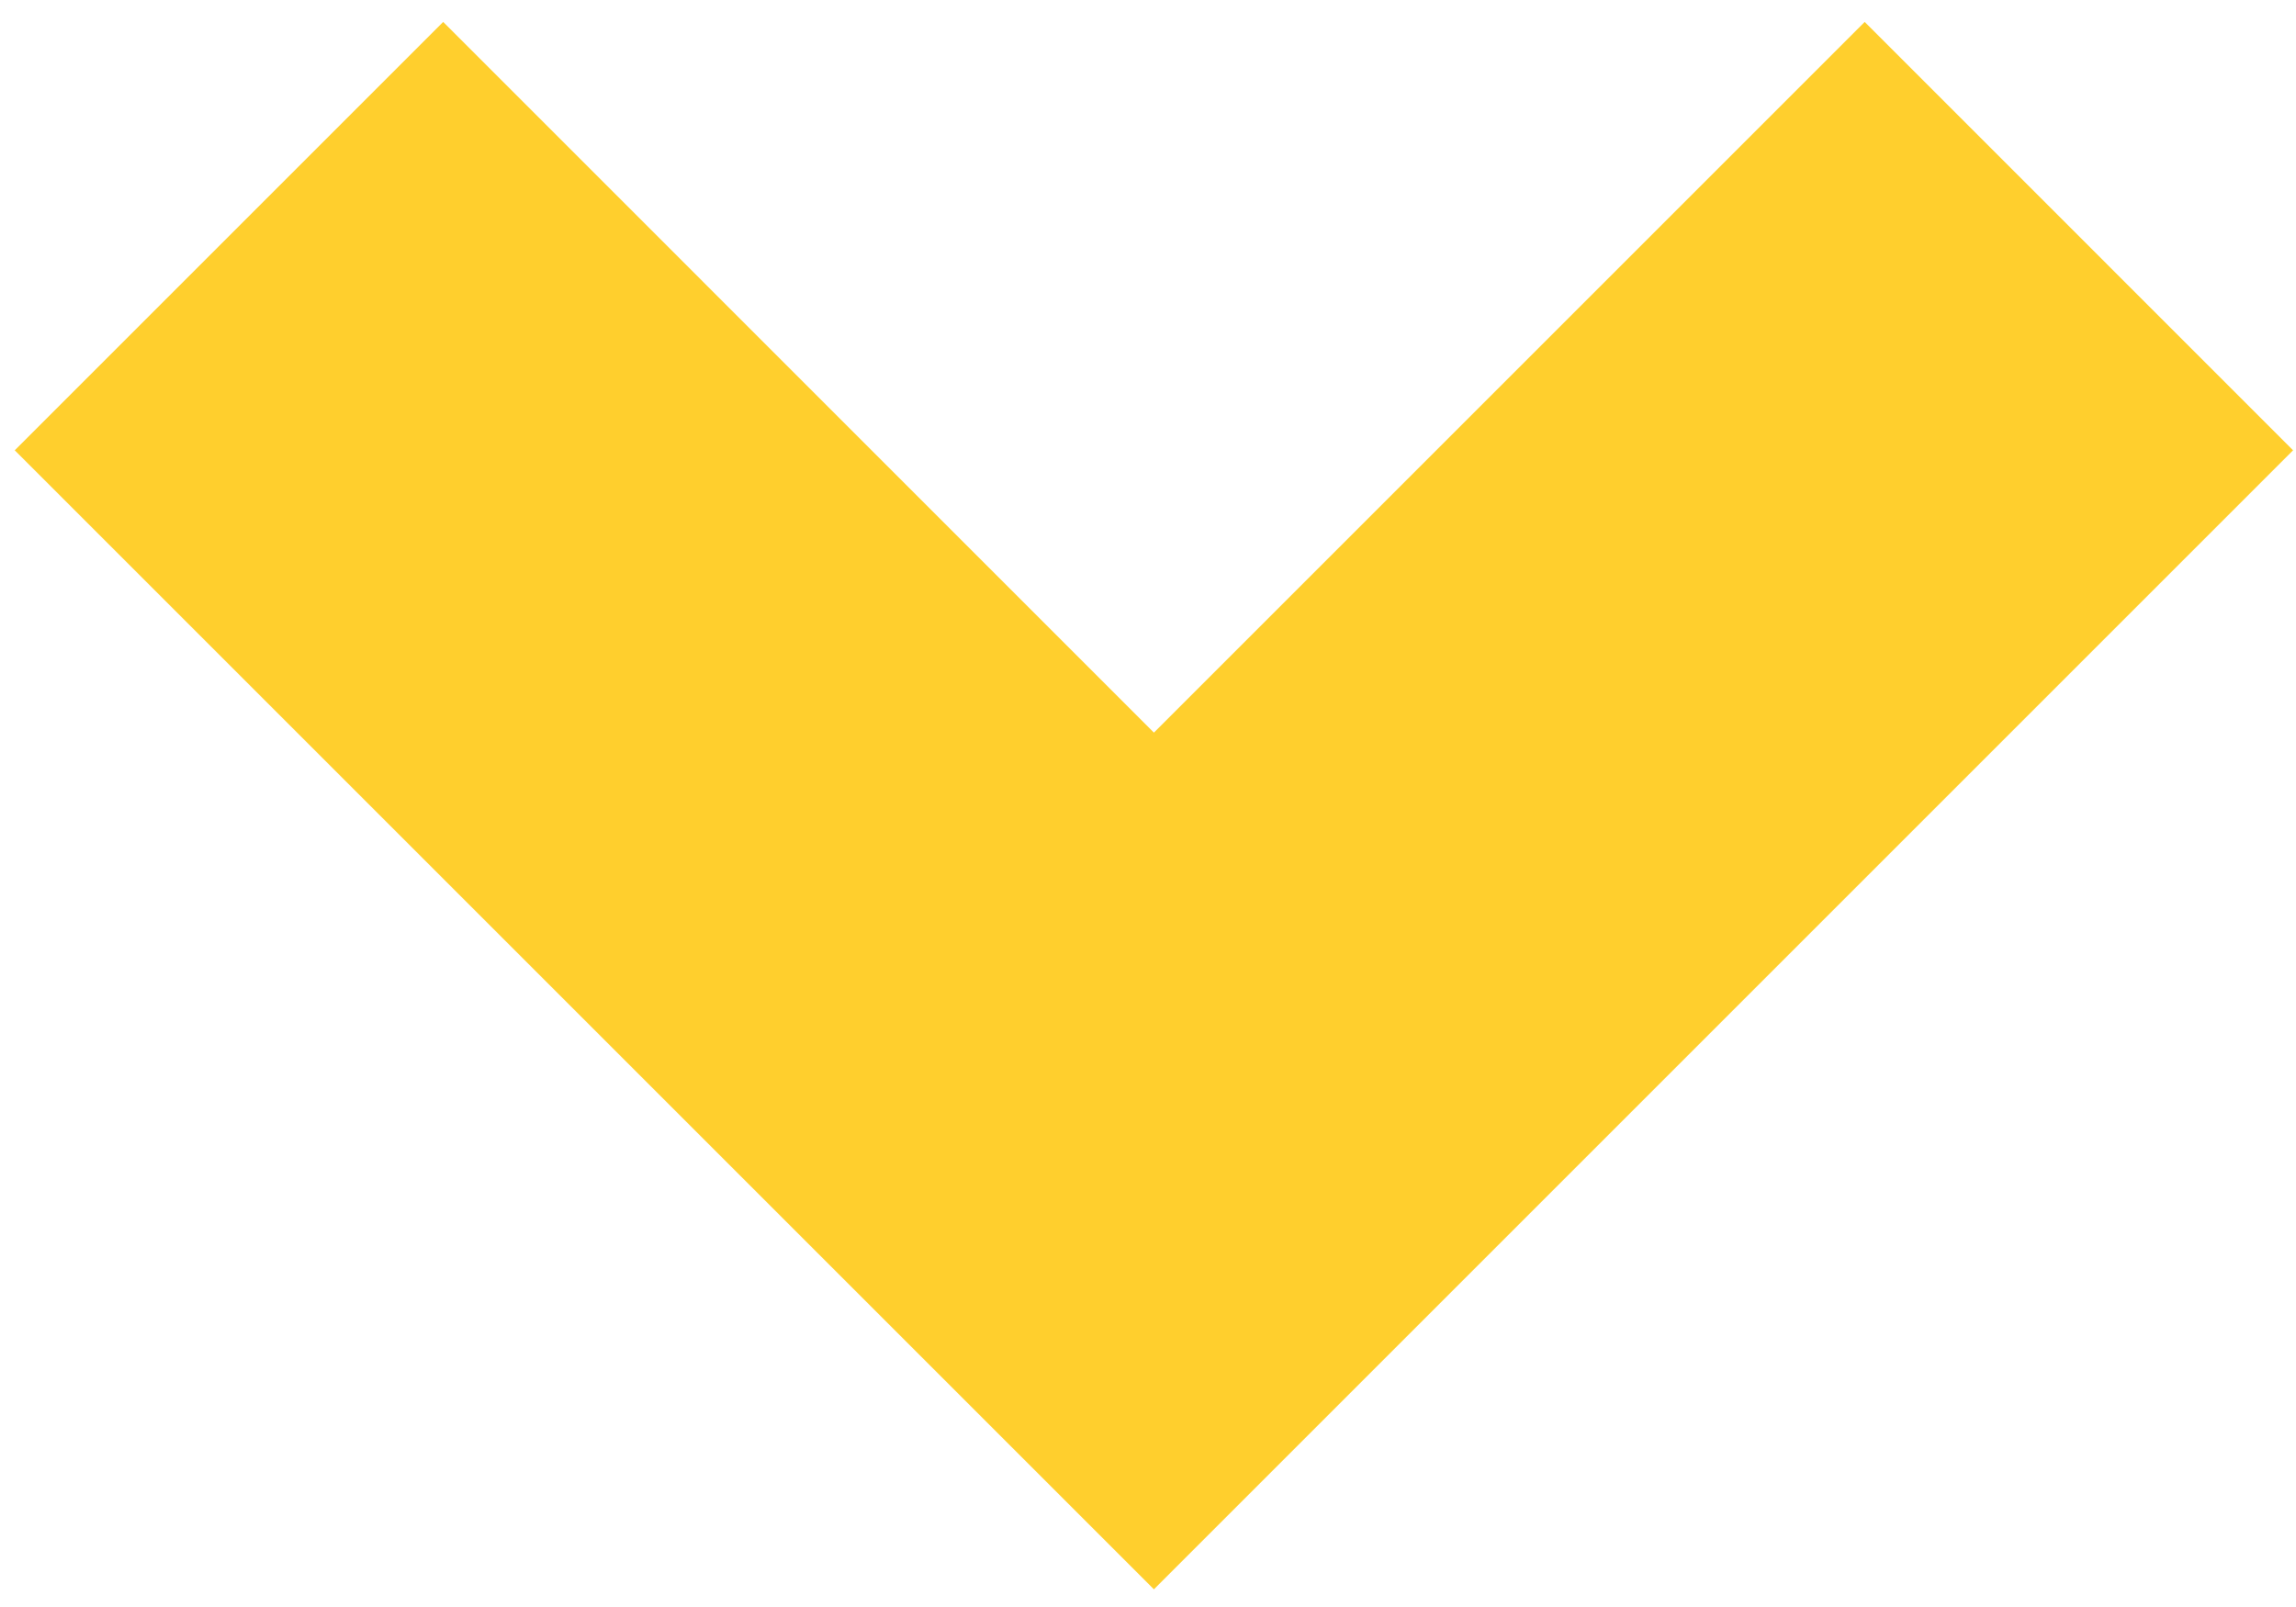 <svg width="40" height="28" viewBox="0 0 40 28" fill="none" xmlns="http://www.w3.org/2000/svg">
<path d="M32.486 0.382L39.949 7.846L20.103 27.692L0.257 7.846L7.721 0.382L20.103 12.765L32.486 0.382Z" fill="#FFCF2D"/>
</svg>
